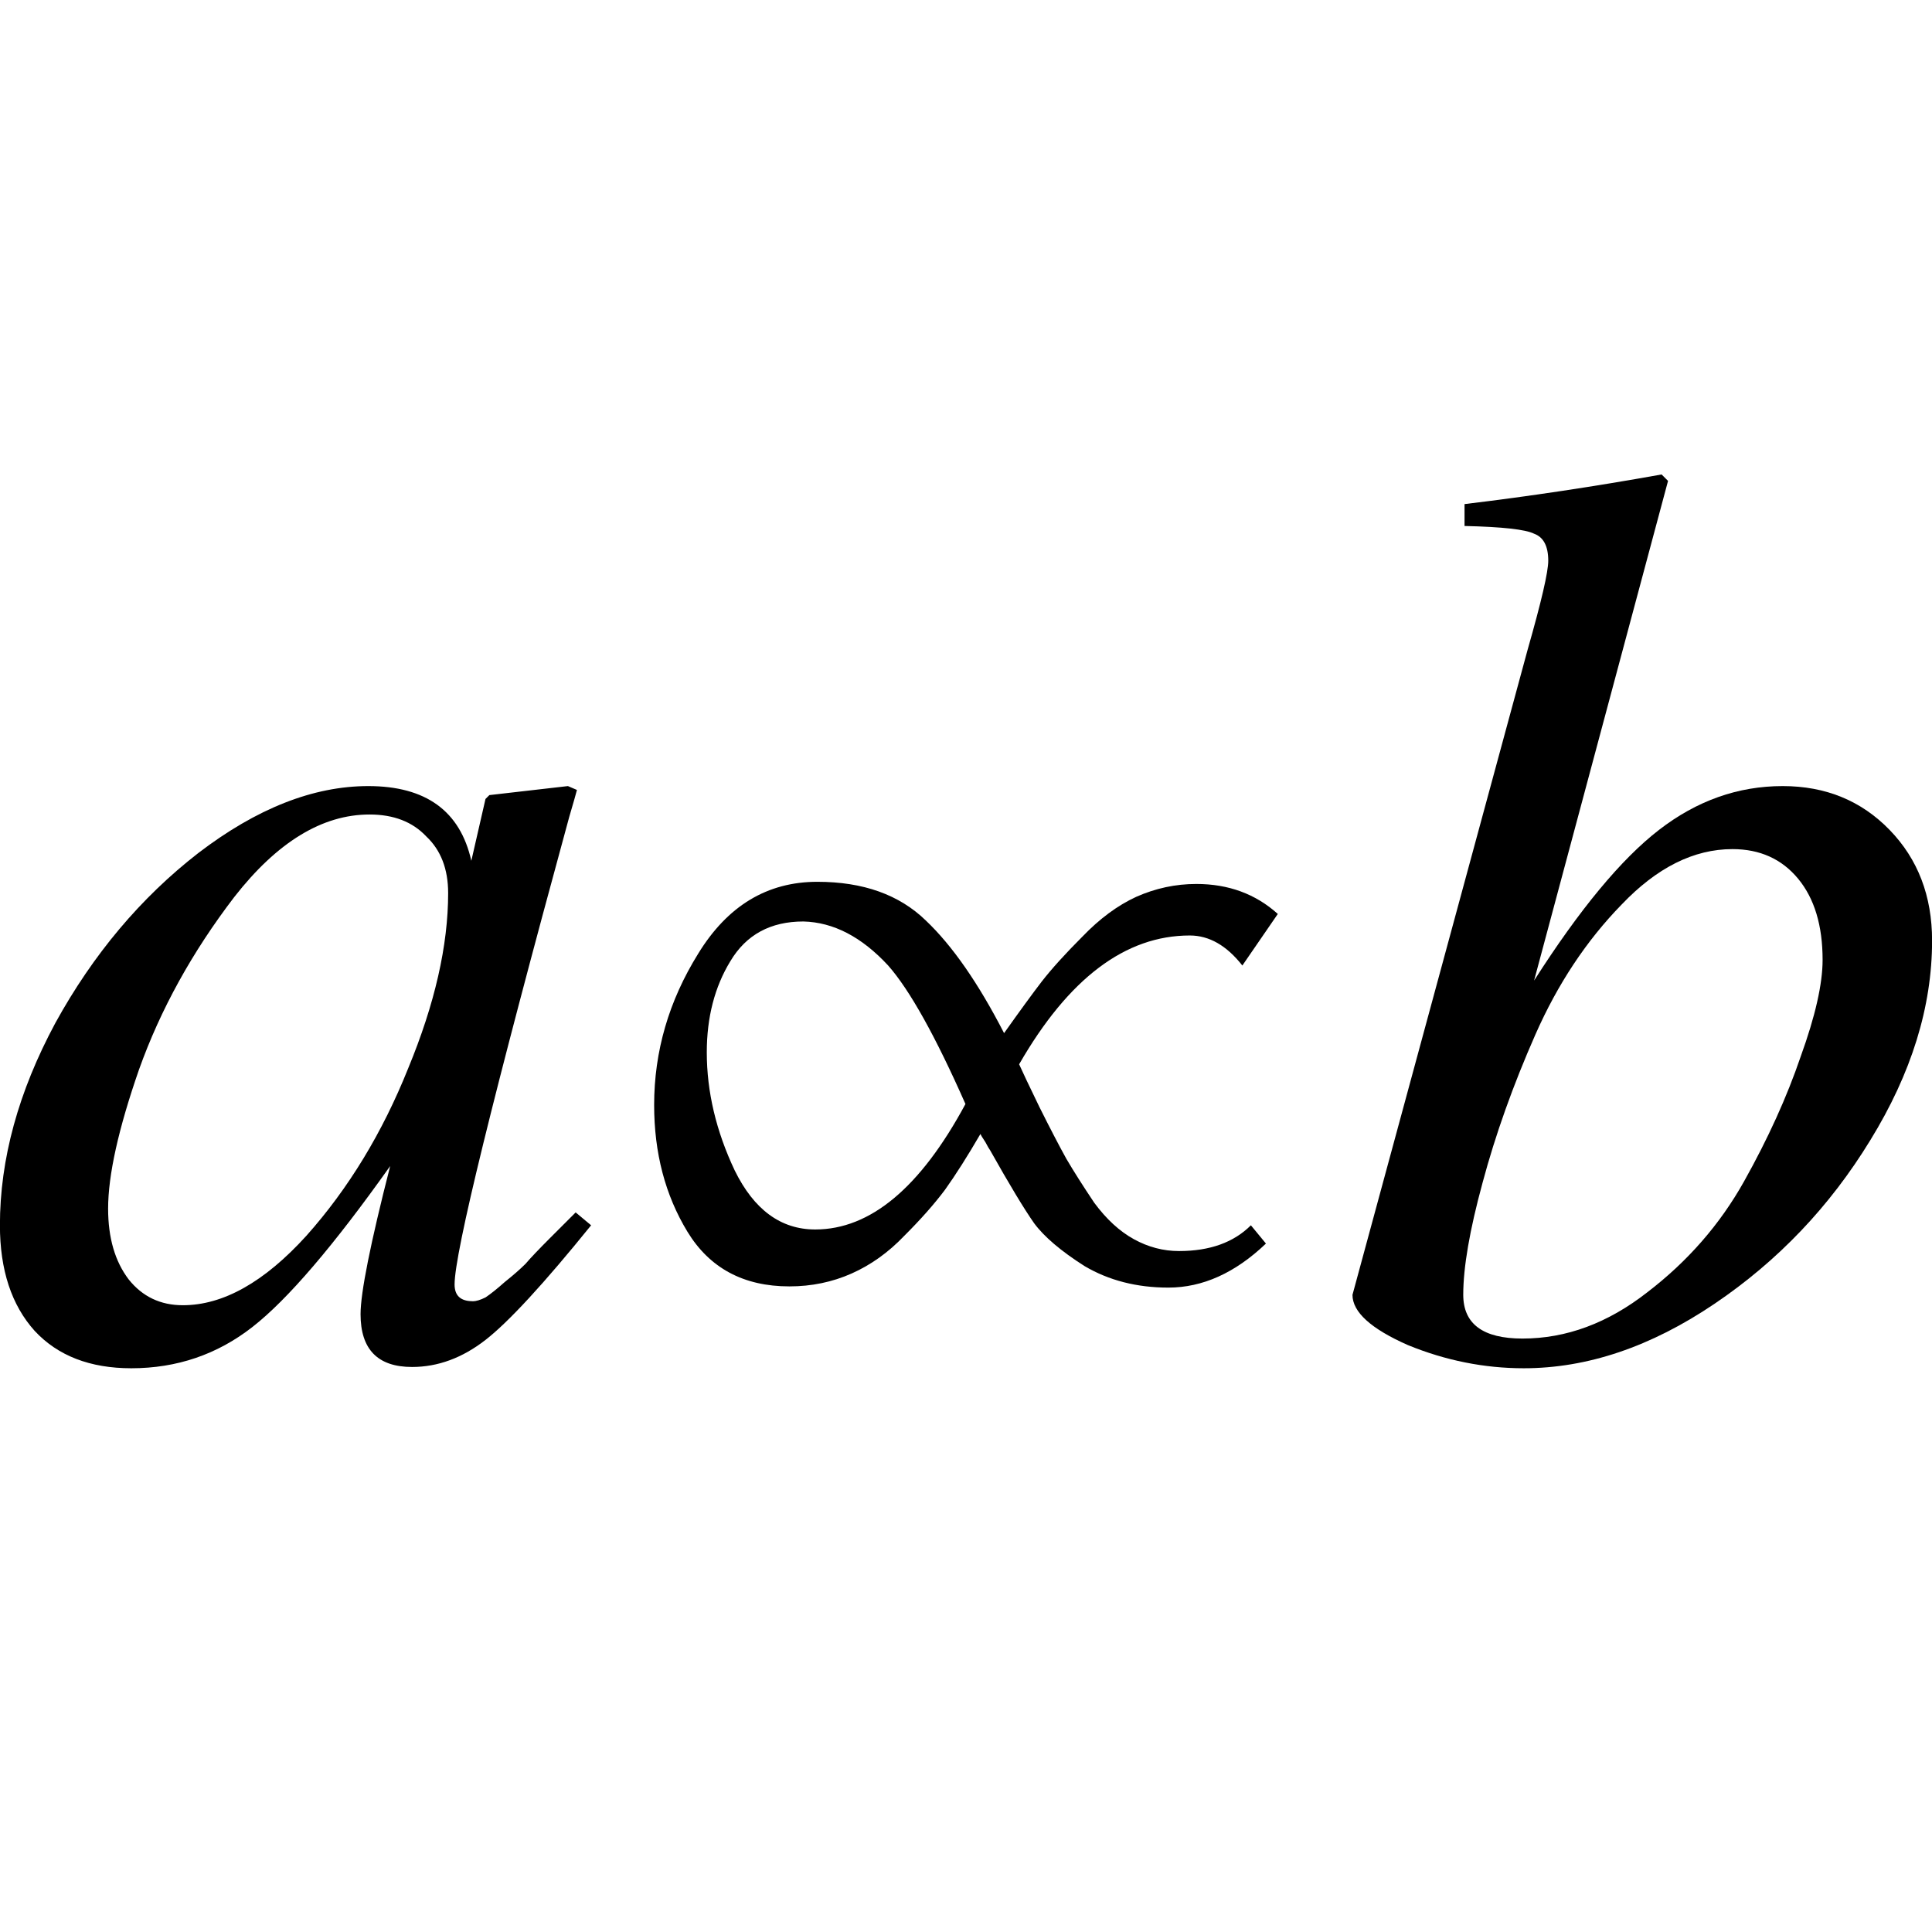 <svg height="24" viewBox="0 0 24 24" width="24" xmlns="http://www.w3.org/2000/svg"><g transform="matrix(1 0 0 -1 0 23.739)"><path d="m5.871 7.574q.064 0 .16.048.096.064.24.192.16.128.256.224.096.112.304.32.224.224.32.32l.192-.16q-.88-1.088-1.312-1.424-.432-.336-.912-.336-.64 0-.64.656 0 .4.368 1.84-1.056-1.488-1.712-2-.656-.512-1.504-.512-.768 0-1.2.464-.432.48-.432 1.312 0 1.232.688 2.512.704 1.28 1.776 2.112 1.088.832 2.112.832 1.072 0 1.28-.928l.176.768.048.048.976.112.112-.048q-.016-.064-.096-.336-1.424-5.215-1.424-5.807 0-.208.224-.208zm-.304 5.071q0 .448-.272.704-.256.272-.704.272-.88 0-1.68-1.024-.784-1.024-1.184-2.144-.384-1.104-.384-1.728 0-.544.256-.88.256-.32.672-.32.752 0 1.536.864.784.88 1.264 2.08.496 1.2.496 2.176z"/><path d="m15.873 12.385-.44-.64q-.293.373-.653.373-1.2 0-2.12-1.6.053-.12.253-.533.2-.4.333-.64.133-.227.347-.547.227-.307.493-.453.267-.147.56-.147.573 0 .893.32l.187-.227q-.573-.547-1.213-.547-.587 0-1.04.267-.44.28-.627.533-.187.267-.547.907-.027.04-.04.067-.013.027-.04.067-.027.04-.04.067-.24-.413-.44-.693-.2-.267-.507-.573-.293-.307-.653-.467-.36-.16-.773-.16-.853 0-1.267.68-.413.68-.413 1.573 0 1 .547 1.88.547.893 1.48.893.853 0 1.347-.48.493-.467.973-1.4.293.413.467.64.187.24.507.56.32.333.667.493.36.16.747.16.6 0 1.013-.373zm-3.88-2.36q-.56 1.267-.96 1.72-.493.533-1.053.547-.613 0-.907-.493-.293-.48-.293-1.133 0-.733.347-1.467.36-.733 1-.733 1.027 0 1.867 1.56z"/><path d="m18.193 17.205v.272q1.2.144 2.448.368l.08-.08-1.664-6.207q.848 1.328 1.552 1.872.704.544 1.536.544.8 0 1.328-.544.528-.544.528-1.376 0-1.232-.768-2.48-.752-1.232-1.936-2.032-1.184-.8-2.368-.8-.736 0-1.44.288-.688.304-.688.624l2.176 8.015q.256.896.256 1.104 0 .272-.176.336-.16.08-.864.096zm.72-10.094q.816 0 1.552.576.752.576 1.2 1.376.448.8.704 1.552.272.752.272 1.2 0 .64-.304 1.008-.304.368-.816.368-.72 0-1.376-.688-.656-.672-1.072-1.616-.416-.944-.656-1.84-.24-.88-.24-1.392 0-.544.736-.544z"/></g></svg>